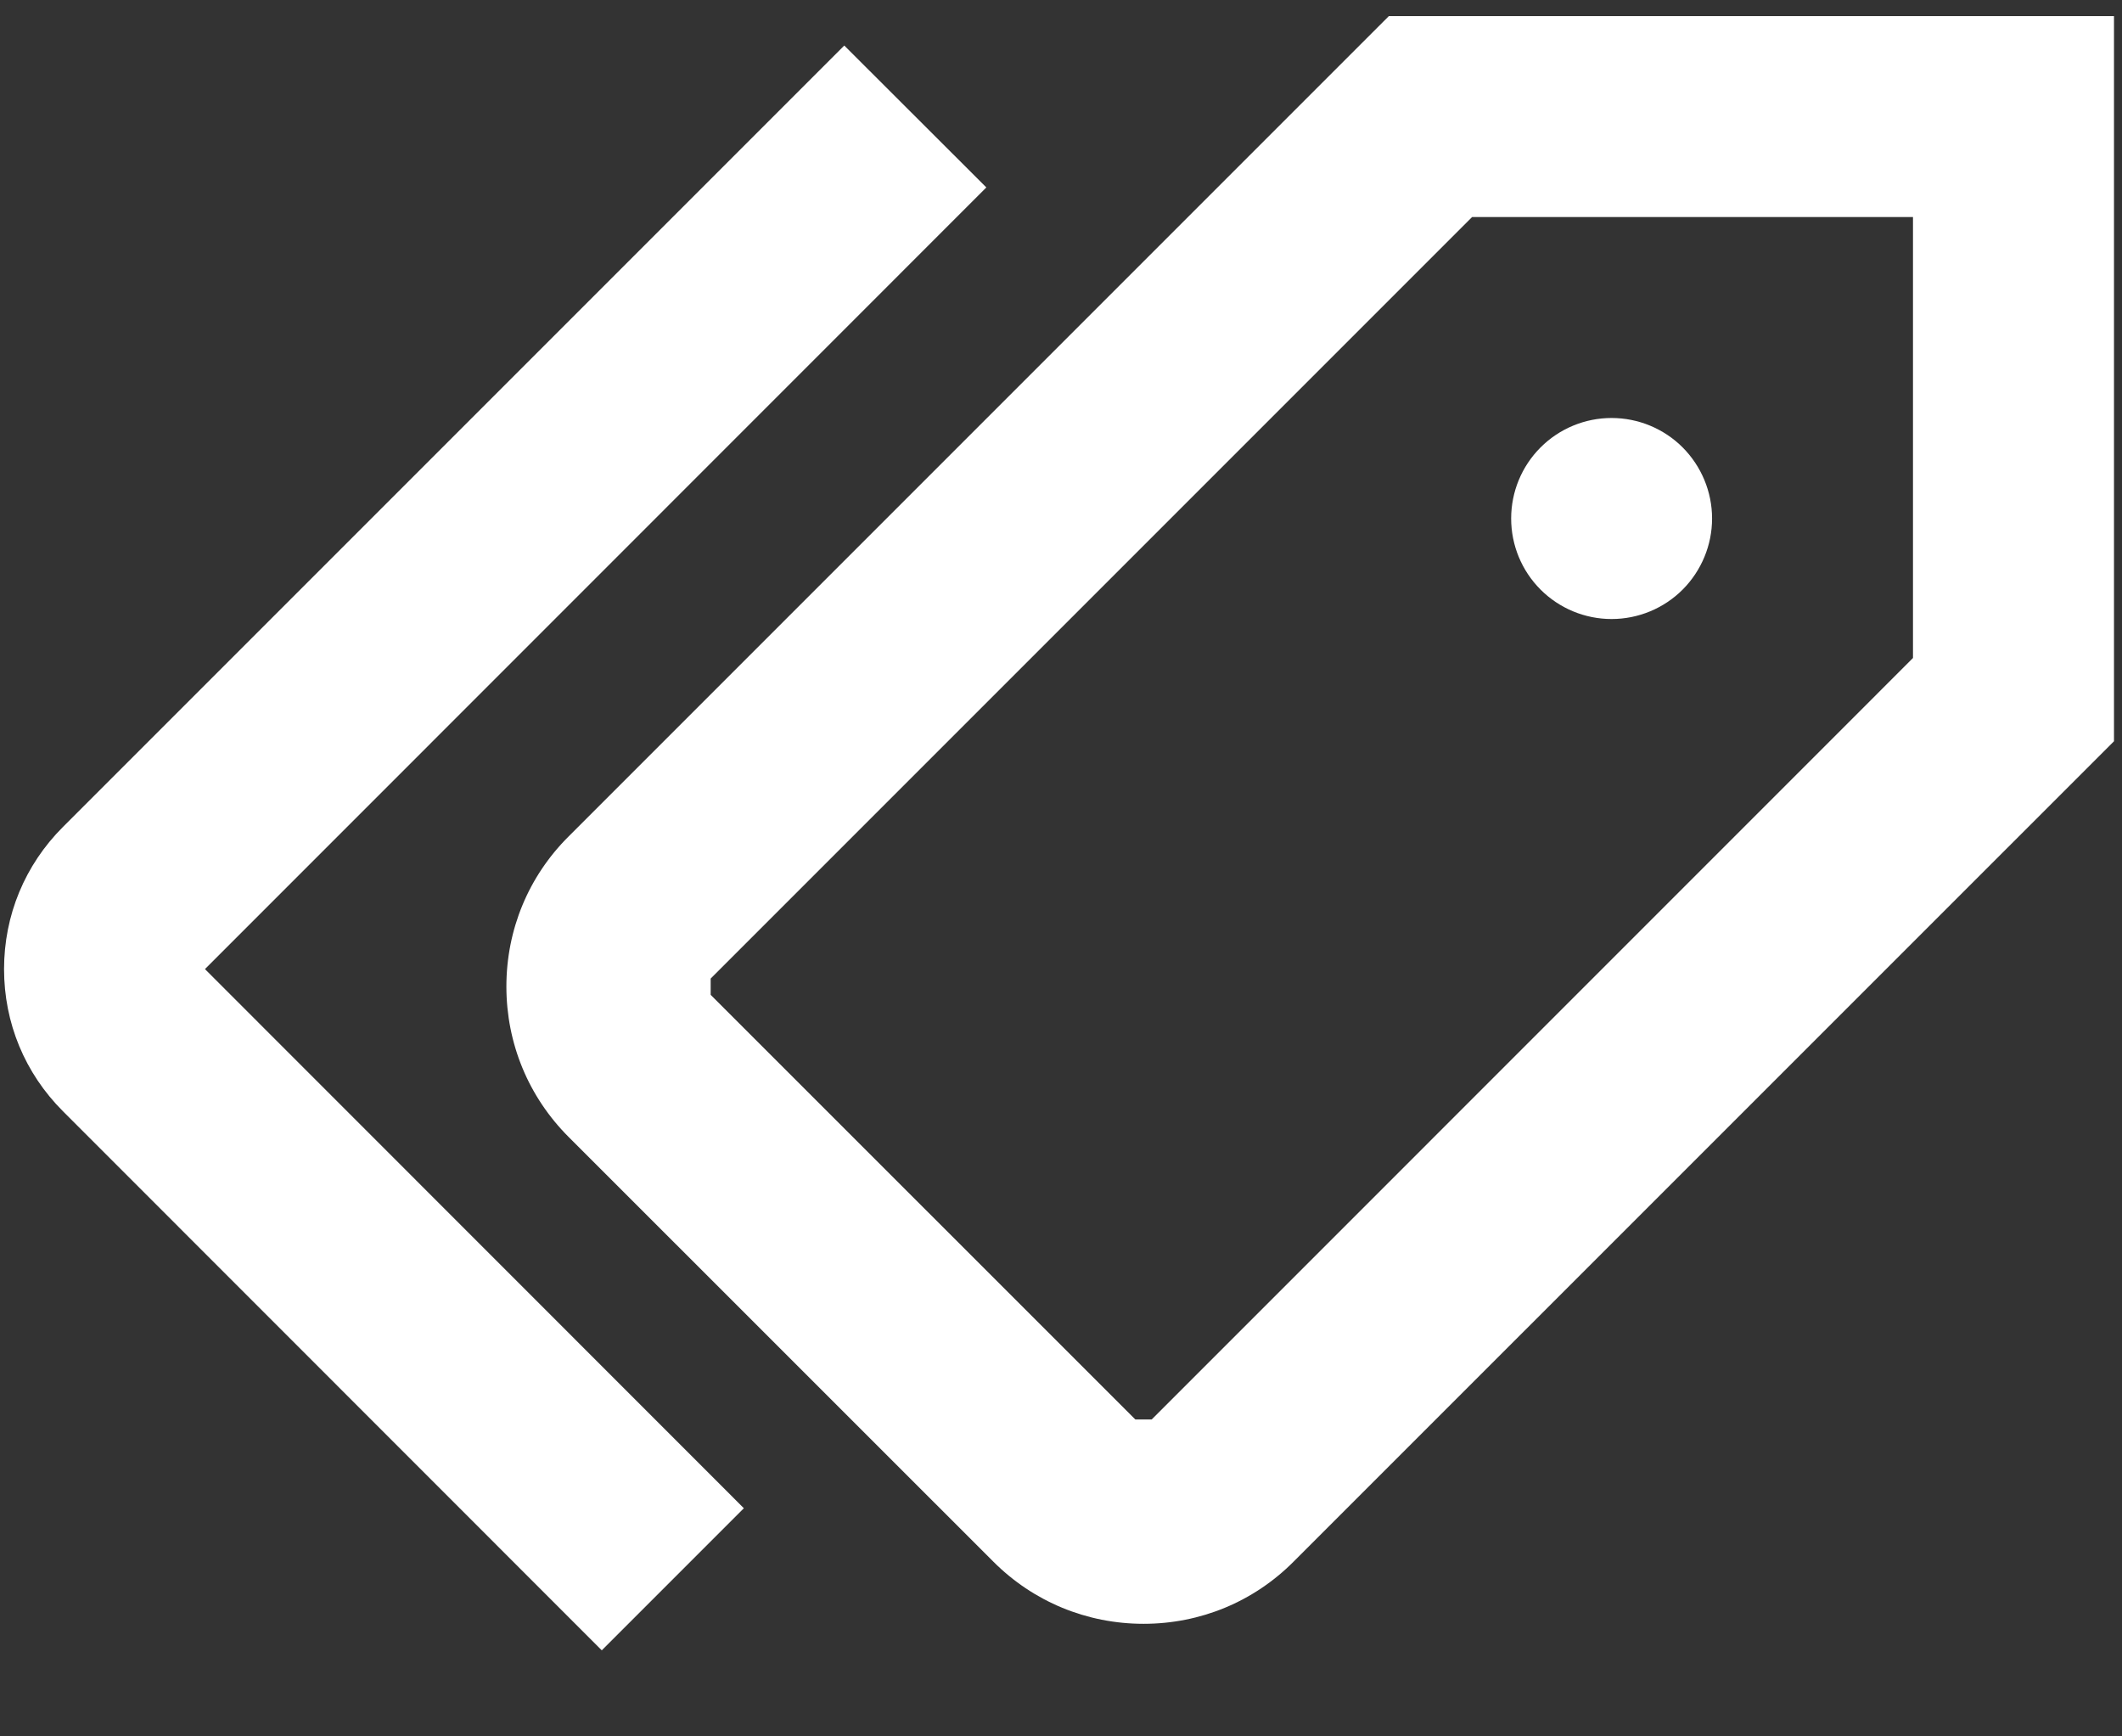 <svg width="22" height="18" viewBox="0 0 22 18" fill="none" xmlns="http://www.w3.org/2000/svg">
<rect x="0" y="0" width="22" height="18" fill="#333333" stroke="none"/>
<path d="M14.399 0.167L5.895 8.671C5.478 9.086 5.25 9.639 5.25 10.227C5.25 10.816 5.479 11.37 5.895 11.786L10.298 16.188C10.713 16.604 11.268 16.833 11.856 16.833C12.445 16.833 12.998 16.604 13.412 16.188L21.917 7.684V0.167H14.399ZM8.753 0.472L0.652 8.573C0.258 8.967 0.042 9.489 0.042 10.046C0.042 10.604 0.258 11.125 0.652 11.519L6.239 17.108L7.712 15.635L2.125 10.046L10.226 1.943L8.753 0.472ZM15.262 2.25H19.833V6.821L11.94 14.715H11.771L7.368 10.313V10.144L15.262 2.25ZM16.708 4.333C16.432 4.333 16.167 4.443 15.972 4.638C15.776 4.834 15.667 5.099 15.667 5.375C15.667 5.651 15.776 5.916 15.972 6.112C16.167 6.307 16.432 6.417 16.708 6.417C16.985 6.417 17.25 6.307 17.445 6.112C17.64 5.916 17.75 5.651 17.75 5.375C17.75 5.099 17.64 4.834 17.445 4.638C17.25 4.443 16.985 4.333 16.708 4.333Z" fill="white"/>
</svg>

